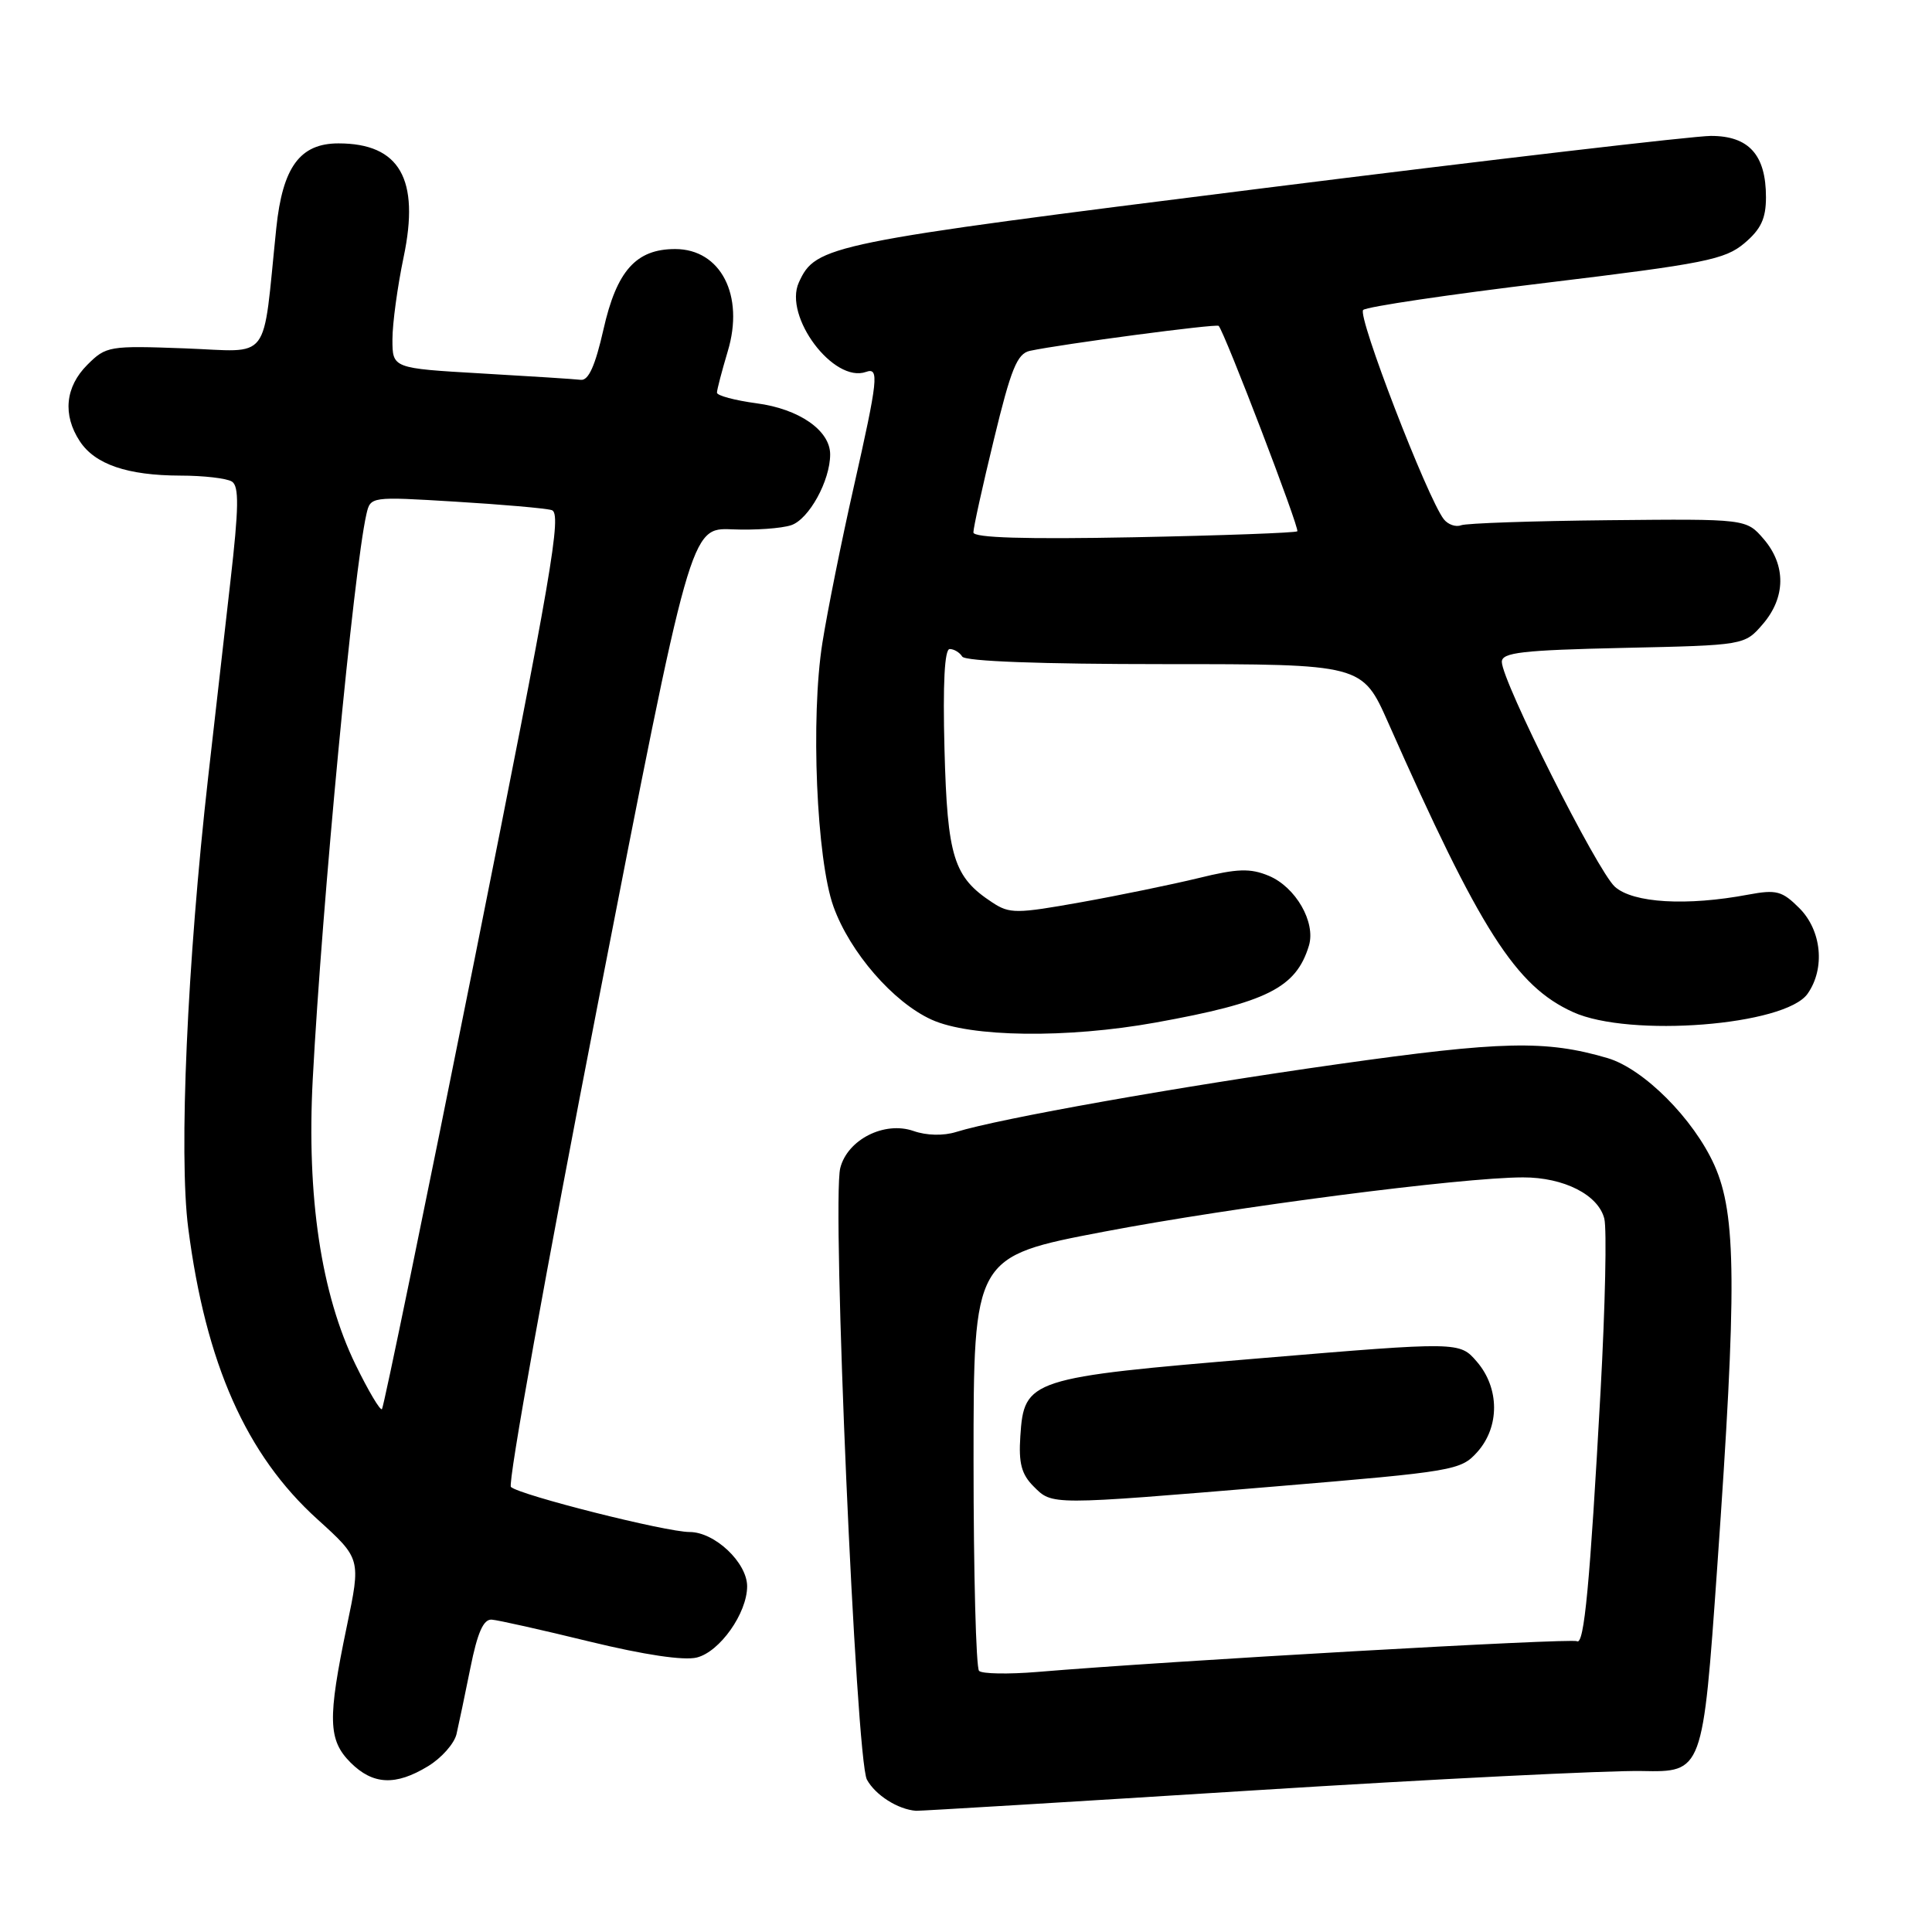 <?xml version="1.0" encoding="UTF-8" standalone="no"?>
<!DOCTYPE svg PUBLIC "-//W3C//DTD SVG 1.1//EN" "http://www.w3.org/Graphics/SVG/1.1/DTD/svg11.dtd" >
<svg xmlns="http://www.w3.org/2000/svg" xmlns:xlink="http://www.w3.org/1999/xlink" version="1.1" viewBox="0 0 256 256">
 <g >
 <path fill="currentColor"
d=" M 165.88 237.25 C 189.87 235.74 213.13 234.58 217.56 234.67 C 225.63 234.83 225.63 234.83 227.54 207.67 C 230.16 170.46 230.09 160.94 227.17 154.40 C 224.41 148.25 217.79 141.61 213.00 140.20 C 204.84 137.80 199.02 137.93 177.26 141.01 C 156.17 143.99 132.42 148.21 126.70 149.99 C 125.01 150.52 122.77 150.47 121.04 149.86 C 117.19 148.52 112.29 151.00 111.34 154.77 C 110.20 159.28 113.42 233.14 114.87 235.81 C 116.00 237.87 118.98 239.76 121.38 239.94 C 121.86 239.97 141.89 238.76 165.88 237.25 Z  M 56.72 234.03 C 58.50 232.95 60.19 231.04 60.49 229.78 C 60.78 228.53 61.61 224.57 62.33 221.00 C 63.27 216.31 64.06 214.53 65.16 214.61 C 66.00 214.67 71.84 215.98 78.14 217.52 C 85.38 219.28 90.61 220.06 92.33 219.63 C 95.38 218.87 98.99 213.76 99.00 210.20 C 99.00 207.06 94.71 203.00 91.38 203.00 C 88.24 203.00 68.90 198.12 67.70 197.03 C 67.25 196.62 72.43 167.86 79.20 133.10 C 91.50 69.91 91.50 69.91 97.00 70.14 C 100.03 70.27 103.55 70.02 104.84 69.59 C 107.19 68.80 110.00 63.70 110.00 60.21 C 110.00 57.04 105.89 54.18 100.25 53.44 C 97.36 53.05 95.00 52.42 95.00 52.03 C 95.00 51.64 95.65 49.17 96.43 46.55 C 98.67 39.14 95.50 33.00 89.46 33.00 C 84.28 33.00 81.71 35.88 79.96 43.66 C 78.87 48.47 77.98 50.45 76.96 50.33 C 76.16 50.23 70.21 49.85 63.75 49.48 C 52.00 48.80 52.00 48.80 52.00 44.97 C 52.00 42.86 52.67 37.96 53.48 34.08 C 55.66 23.73 52.96 19.00 44.85 19.00 C 39.75 19.00 37.45 22.13 36.61 30.22 C 34.73 48.37 36.09 46.59 24.48 46.16 C 14.46 45.79 14.05 45.86 11.57 48.34 C 8.64 51.27 8.28 54.97 10.57 58.46 C 12.58 61.53 16.87 63.00 23.90 63.02 C 26.98 63.02 30.05 63.38 30.73 63.81 C 31.69 64.42 31.65 67.25 30.53 77.04 C 29.75 83.89 28.42 95.58 27.58 103.00 C 24.81 127.49 23.68 153.00 24.94 162.72 C 27.26 180.69 32.62 192.78 42.07 201.32 C 47.83 206.54 47.83 206.54 45.95 215.52 C 43.40 227.77 43.47 230.56 46.45 233.55 C 49.42 236.51 52.42 236.65 56.72 234.03 Z  M 153.14 135.49 C 167.89 132.83 171.74 130.90 173.44 125.30 C 174.37 122.20 171.68 117.52 168.10 116.04 C 165.66 115.03 163.97 115.08 158.81 116.35 C 155.34 117.19 148.33 118.64 143.24 119.55 C 134.69 121.08 133.78 121.09 131.50 119.59 C 126.35 116.22 125.53 113.58 125.15 99.30 C 124.92 90.54 125.16 86.00 125.84 86.00 C 126.41 86.00 127.16 86.45 127.50 87.00 C 127.89 87.63 137.93 88.00 154.31 88.00 C 180.50 88.00 180.50 88.00 183.94 95.75 C 196.17 123.36 200.84 130.66 208.44 134.11 C 215.92 137.51 236.57 135.89 239.52 131.67 C 241.87 128.32 241.38 123.29 238.42 120.33 C 236.14 118.05 235.38 117.85 231.67 118.54 C 223.50 120.08 216.39 119.66 213.98 117.50 C 211.64 115.39 199.00 90.25 199.00 87.70 C 199.00 86.46 201.66 86.15 215.09 85.85 C 231.17 85.50 231.17 85.50 233.59 82.69 C 236.63 79.15 236.67 74.89 233.70 71.43 C 231.39 68.75 231.39 68.75 213.14 68.93 C 203.10 69.03 194.31 69.33 193.60 69.60 C 192.90 69.87 191.87 69.51 191.31 68.80 C 189.13 65.99 179.80 41.80 180.63 41.07 C 181.11 40.64 192.02 39.02 204.89 37.47 C 225.90 34.93 228.56 34.40 231.14 32.23 C 233.33 30.38 234.00 28.97 234.00 26.13 C 234.00 20.52 231.73 18.00 226.69 18.01 C 224.39 18.02 197.59 21.15 167.14 24.97 C 109.56 32.20 108.10 32.49 105.85 37.43 C 103.80 41.93 110.46 50.81 114.75 49.28 C 116.52 48.65 116.36 50.20 113.10 64.64 C 111.50 71.71 109.64 80.96 108.97 85.19 C 107.40 95.07 108.19 113.88 110.44 120.13 C 112.62 126.19 118.36 132.81 123.44 135.11 C 128.58 137.45 141.40 137.61 153.14 135.49 Z  M 129.73 221.40 C 129.33 221.00 129.00 208.48 129.00 193.58 C 129.00 166.50 129.00 166.50 146.25 163.21 C 163.44 159.93 193.63 156.02 201.80 156.01 C 207.22 156.00 211.79 158.32 212.58 161.48 C 212.92 162.83 212.70 173.05 212.09 184.21 C 210.67 209.98 209.91 218.06 208.95 217.47 C 208.26 217.04 154.88 220.08 137.48 221.54 C 133.62 221.86 130.13 221.80 129.73 221.40 Z  M 169.00 196.96 C 192.69 194.98 193.57 194.83 195.75 192.40 C 198.73 189.07 198.71 183.94 195.70 180.44 C 193.40 177.77 193.40 177.77 166.95 179.98 C 136.39 182.53 135.69 182.76 135.20 190.30 C 134.96 193.87 135.35 195.35 136.95 196.95 C 139.46 199.46 138.97 199.46 169.00 196.96 Z  M 47.11 180.82 C 42.55 171.46 40.62 158.57 41.44 143.00 C 42.68 119.61 46.86 75.57 48.55 68.14 C 49.09 65.79 49.10 65.79 60.30 66.47 C 66.46 66.84 72.22 67.34 73.10 67.59 C 74.49 67.98 73.13 75.88 62.87 127.17 C 56.36 159.69 50.84 186.49 50.61 186.72 C 50.38 186.95 48.81 184.30 47.11 180.82 Z  M 128.98 70.55 C 128.97 69.97 130.19 64.42 131.70 58.22 C 133.96 48.87 134.78 46.86 136.46 46.49 C 140.66 45.59 161.20 42.87 161.48 43.18 C 162.29 44.07 172.25 70.08 171.90 70.40 C 171.68 70.60 161.94 70.96 150.25 71.19 C 135.82 71.47 128.99 71.26 128.98 70.55 Z "/>
</g>
</svg>